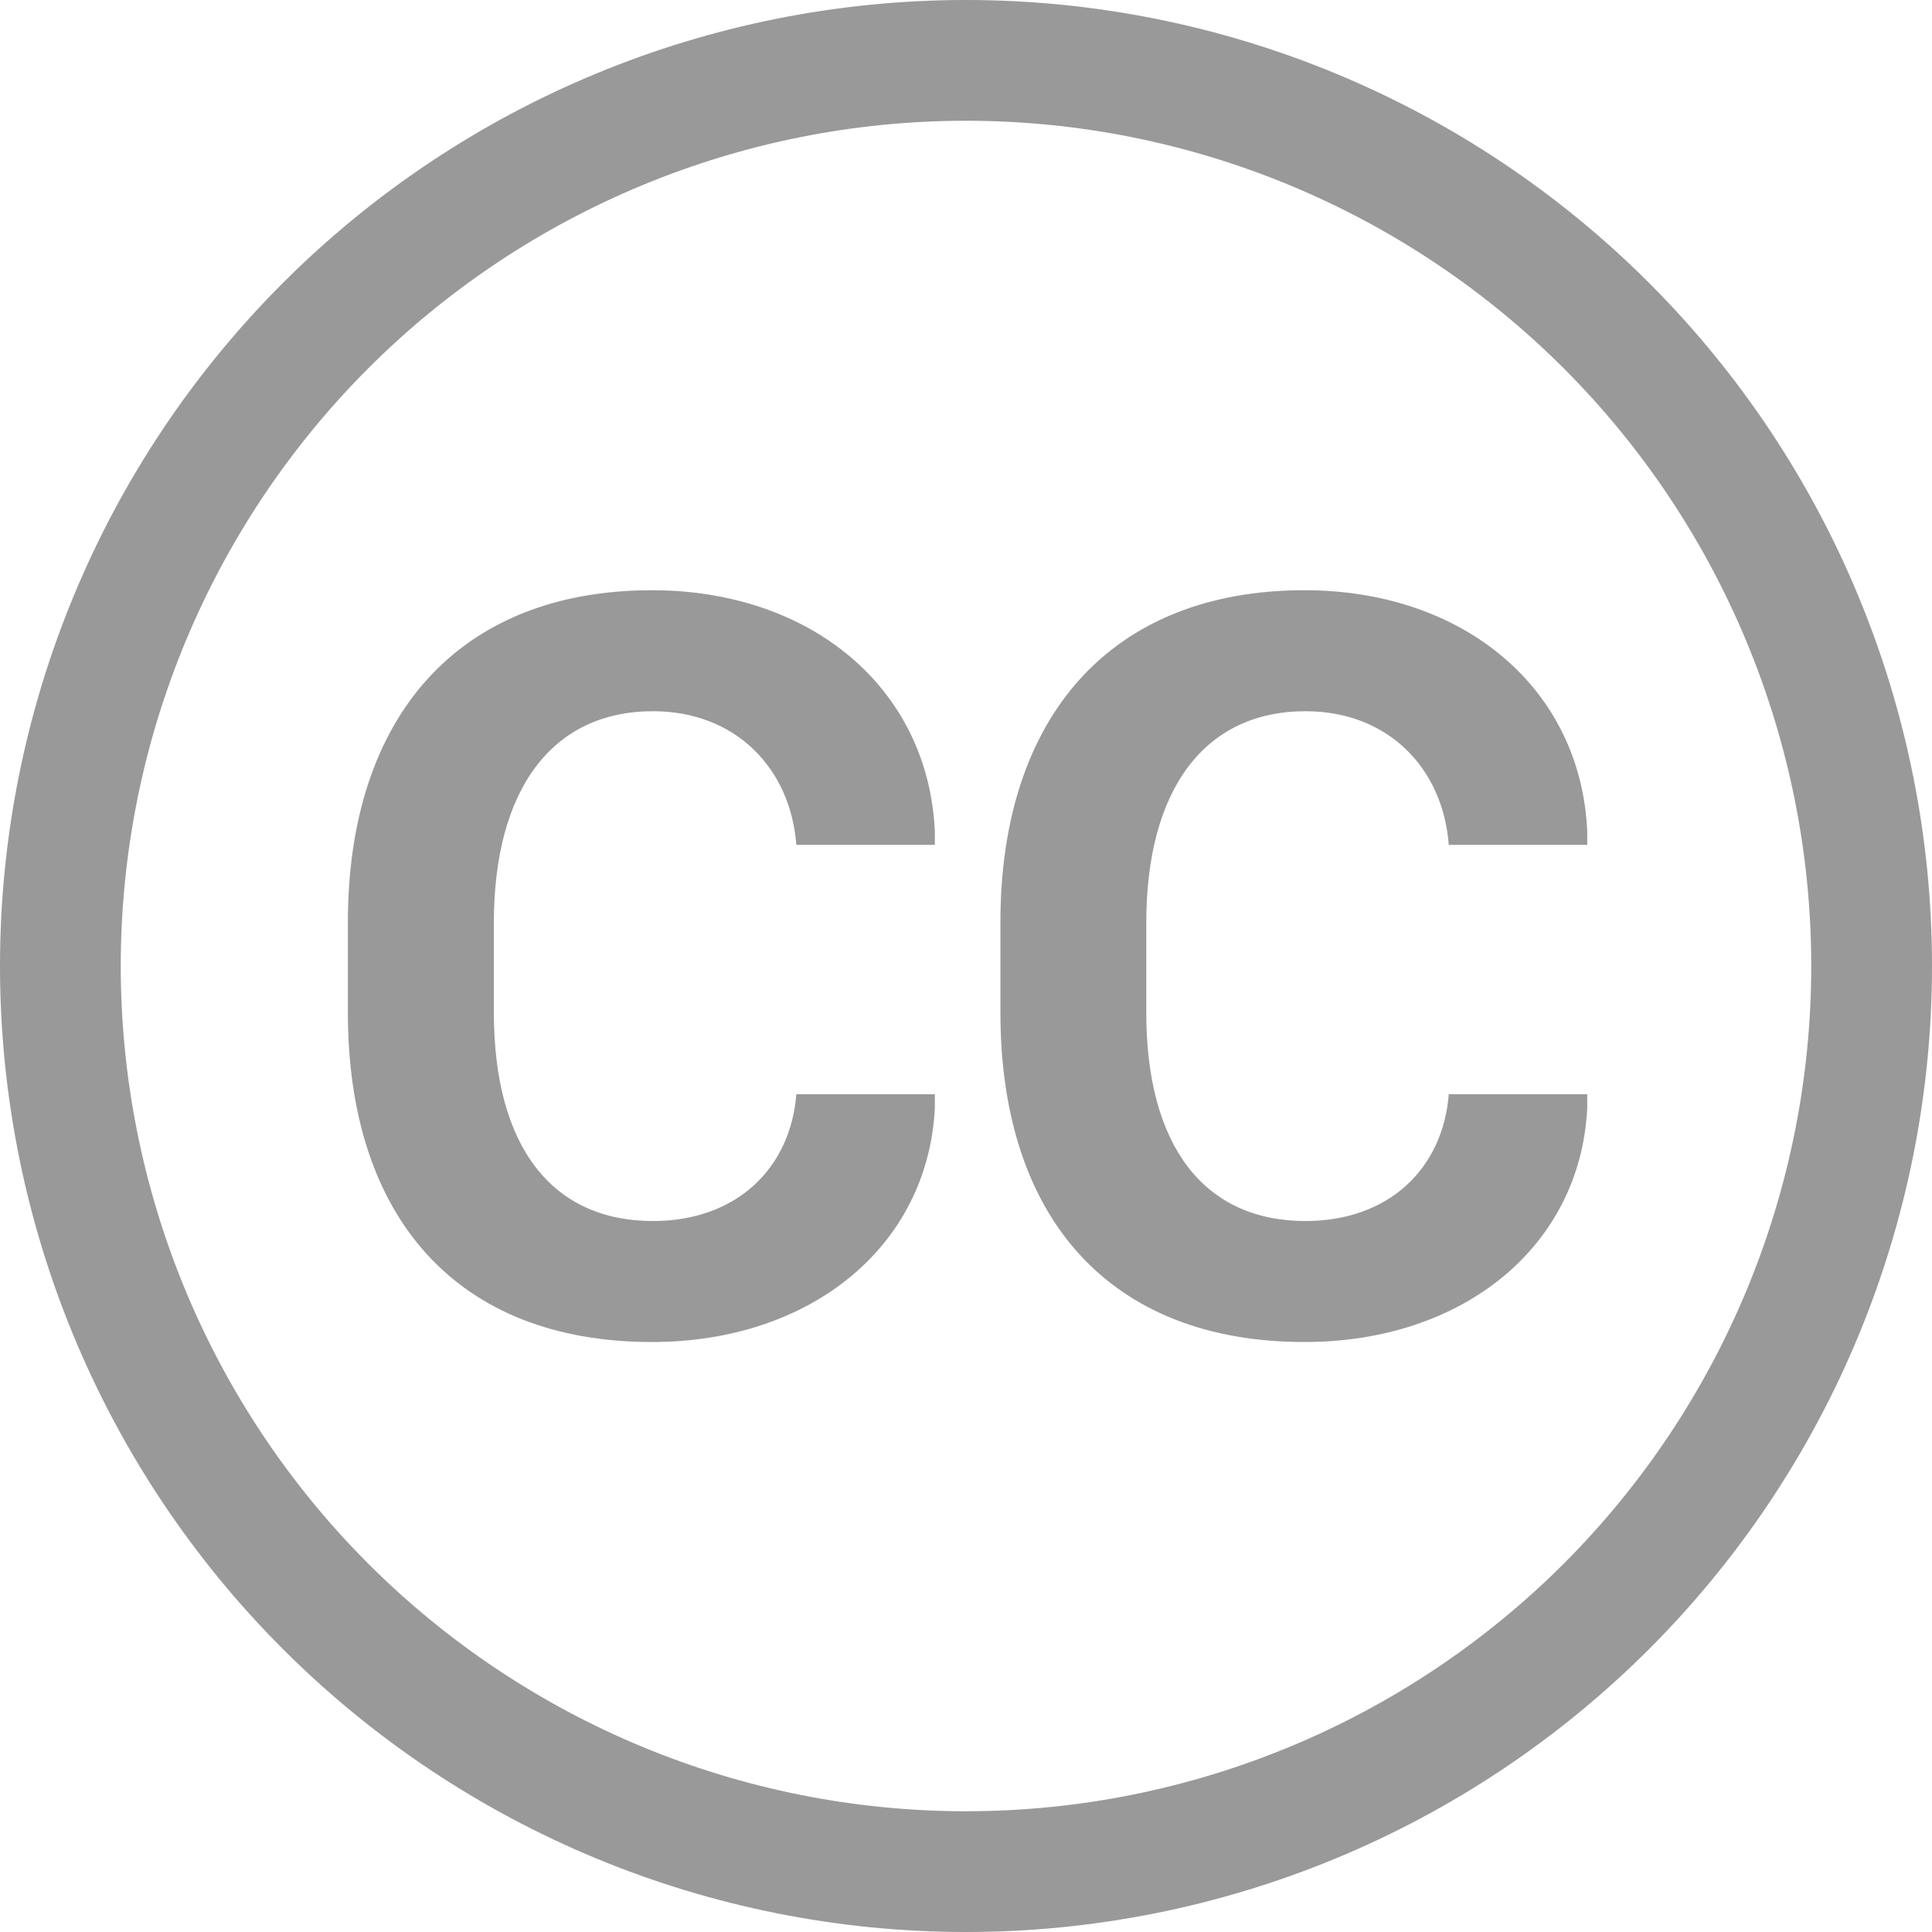 <svg width="16" height="16" viewBox="0 0 16 16" fill="none" xmlns="http://www.w3.org/2000/svg">
<g clip-path="url(#clip0_2532_7311)">
<path d="M1 8C1 9.857 1.738 11.637 3.05 12.95C4.363 14.262 6.143 15 8 15C9.857 15 11.637 14.262 12.95 12.95C14.262 11.637 15 9.857 15 8C15 6.143 14.262 4.363 12.95 3.05C11.637 1.738 9.857 1 8 1C6.143 1 4.363 1.738 3.05 3.05C1.738 4.363 1 6.143 1 8ZM16 8C16 10.122 15.157 12.157 13.657 13.657C12.157 15.157 10.122 16 8 16C5.878 16 3.843 15.157 2.343 13.657C0.843 12.157 0 10.122 0 8C0 5.878 0.843 3.843 2.343 2.343C3.843 0.843 5.878 0 8 0C10.122 0 12.157 0.843 13.657 2.343C15.157 3.843 16 5.878 16 8ZM5.408 5.89C4.578 5.89 4.09 6.53 4.09 7.643V8.385C4.09 9.493 4.569 10.112 5.408 10.112C6.098 10.112 6.546 9.677 6.595 9.062H7.742V9.176C7.684 10.323 6.713 11.114 5.399 11.114C3.787 11.114 2.881 10.086 2.881 8.385V7.638C2.881 5.938 3.795 4.888 5.399 4.888C6.718 4.888 7.689 5.7 7.742 6.887V6.997H6.595C6.546 6.359 6.089 5.89 5.408 5.89ZM10.812 5.89C9.981 5.89 9.493 6.53 9.493 7.643V8.385C9.493 9.493 9.973 10.112 10.812 10.112C11.502 10.112 11.95 9.677 11.998 9.062H13.145V9.176C13.088 10.323 12.117 11.114 10.803 11.114C9.19 11.114 8.285 10.086 8.285 8.385V7.638C8.285 5.938 9.199 4.888 10.803 4.888C12.121 4.888 13.093 5.7 13.145 6.887V6.997H11.998C11.95 6.359 11.493 5.89 10.812 5.89Z" fill="#999999"/>
</g>
<defs>
<clipPath id="clip0_2532_7311">
<rect width="16" height="16" fill="white"/>
</clipPath>
</defs>
</svg>
